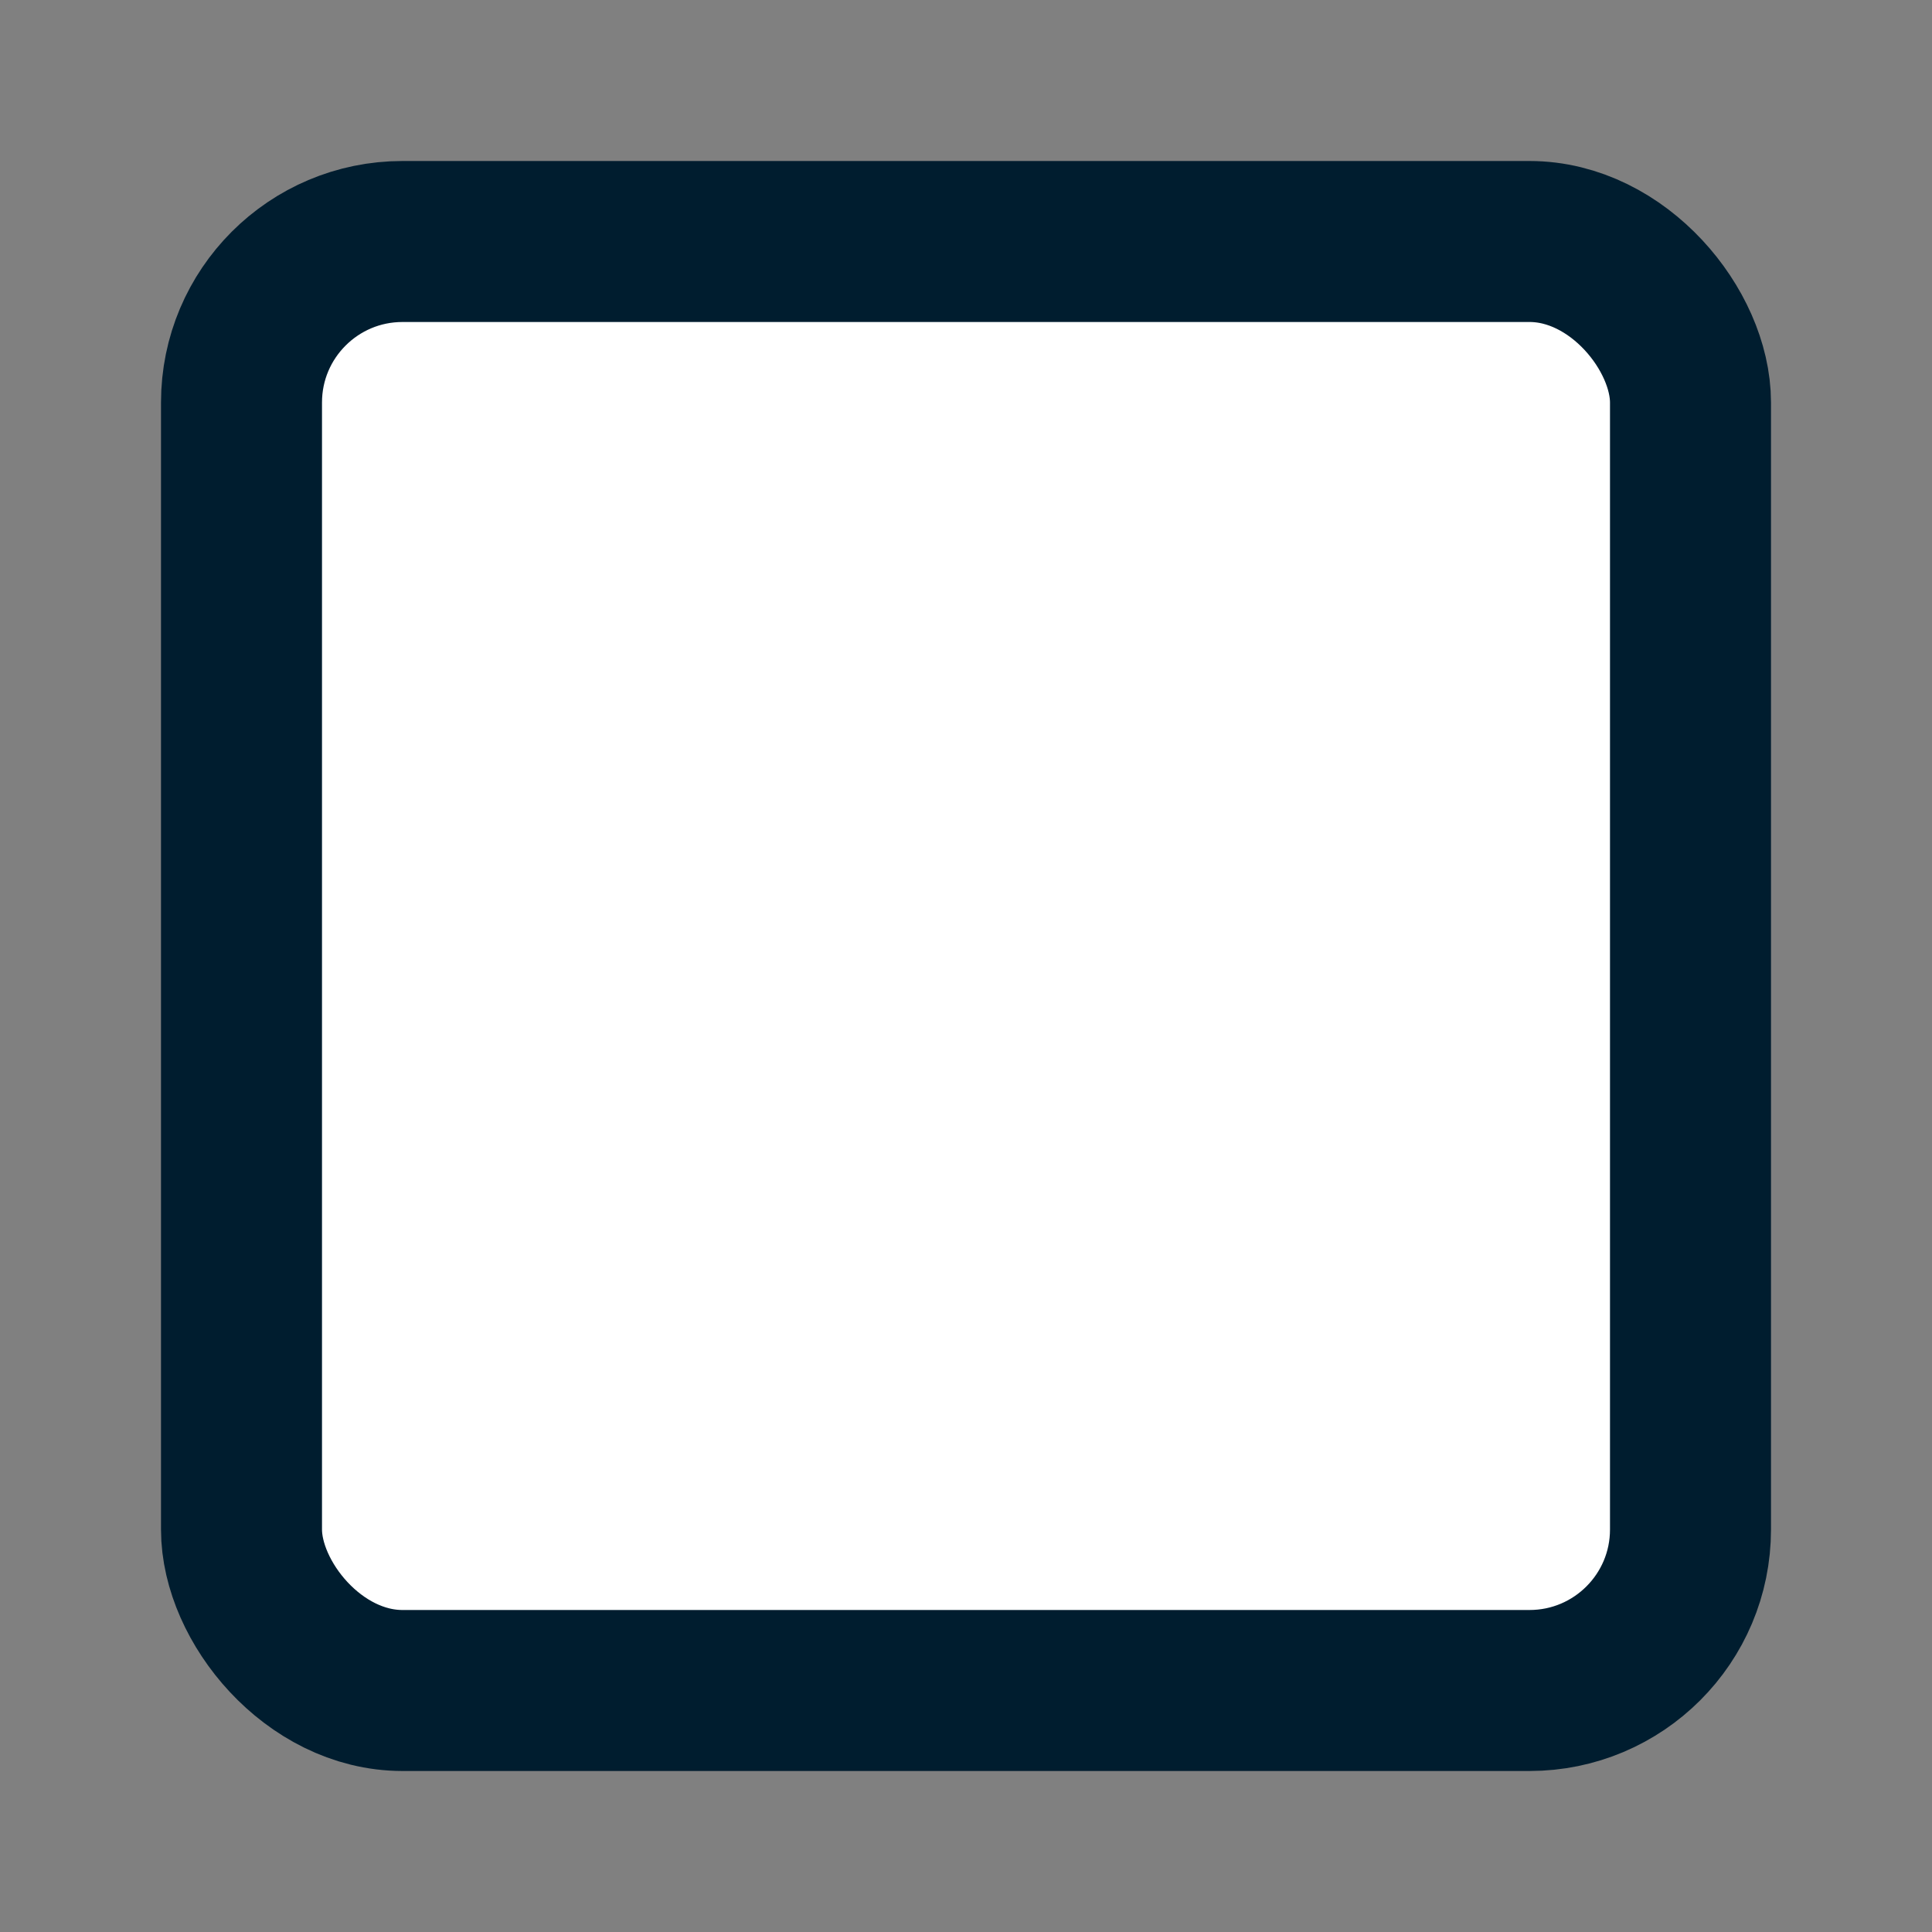 <svg height="24" viewBox="0 0 24 24" width="24" xmlns="http://www.w3.org/2000/svg"><rect x="0" y="0" width="24" height="24" fill="#808080" stroke="none"/><rect height="18" rx="2" style="stroke:#001d2f;stroke-width:2;fill:#fff;fill-rule:evenodd;stroke-linecap:round;stroke-linejoin:round" width="18" x="3" y="3"/></svg>
